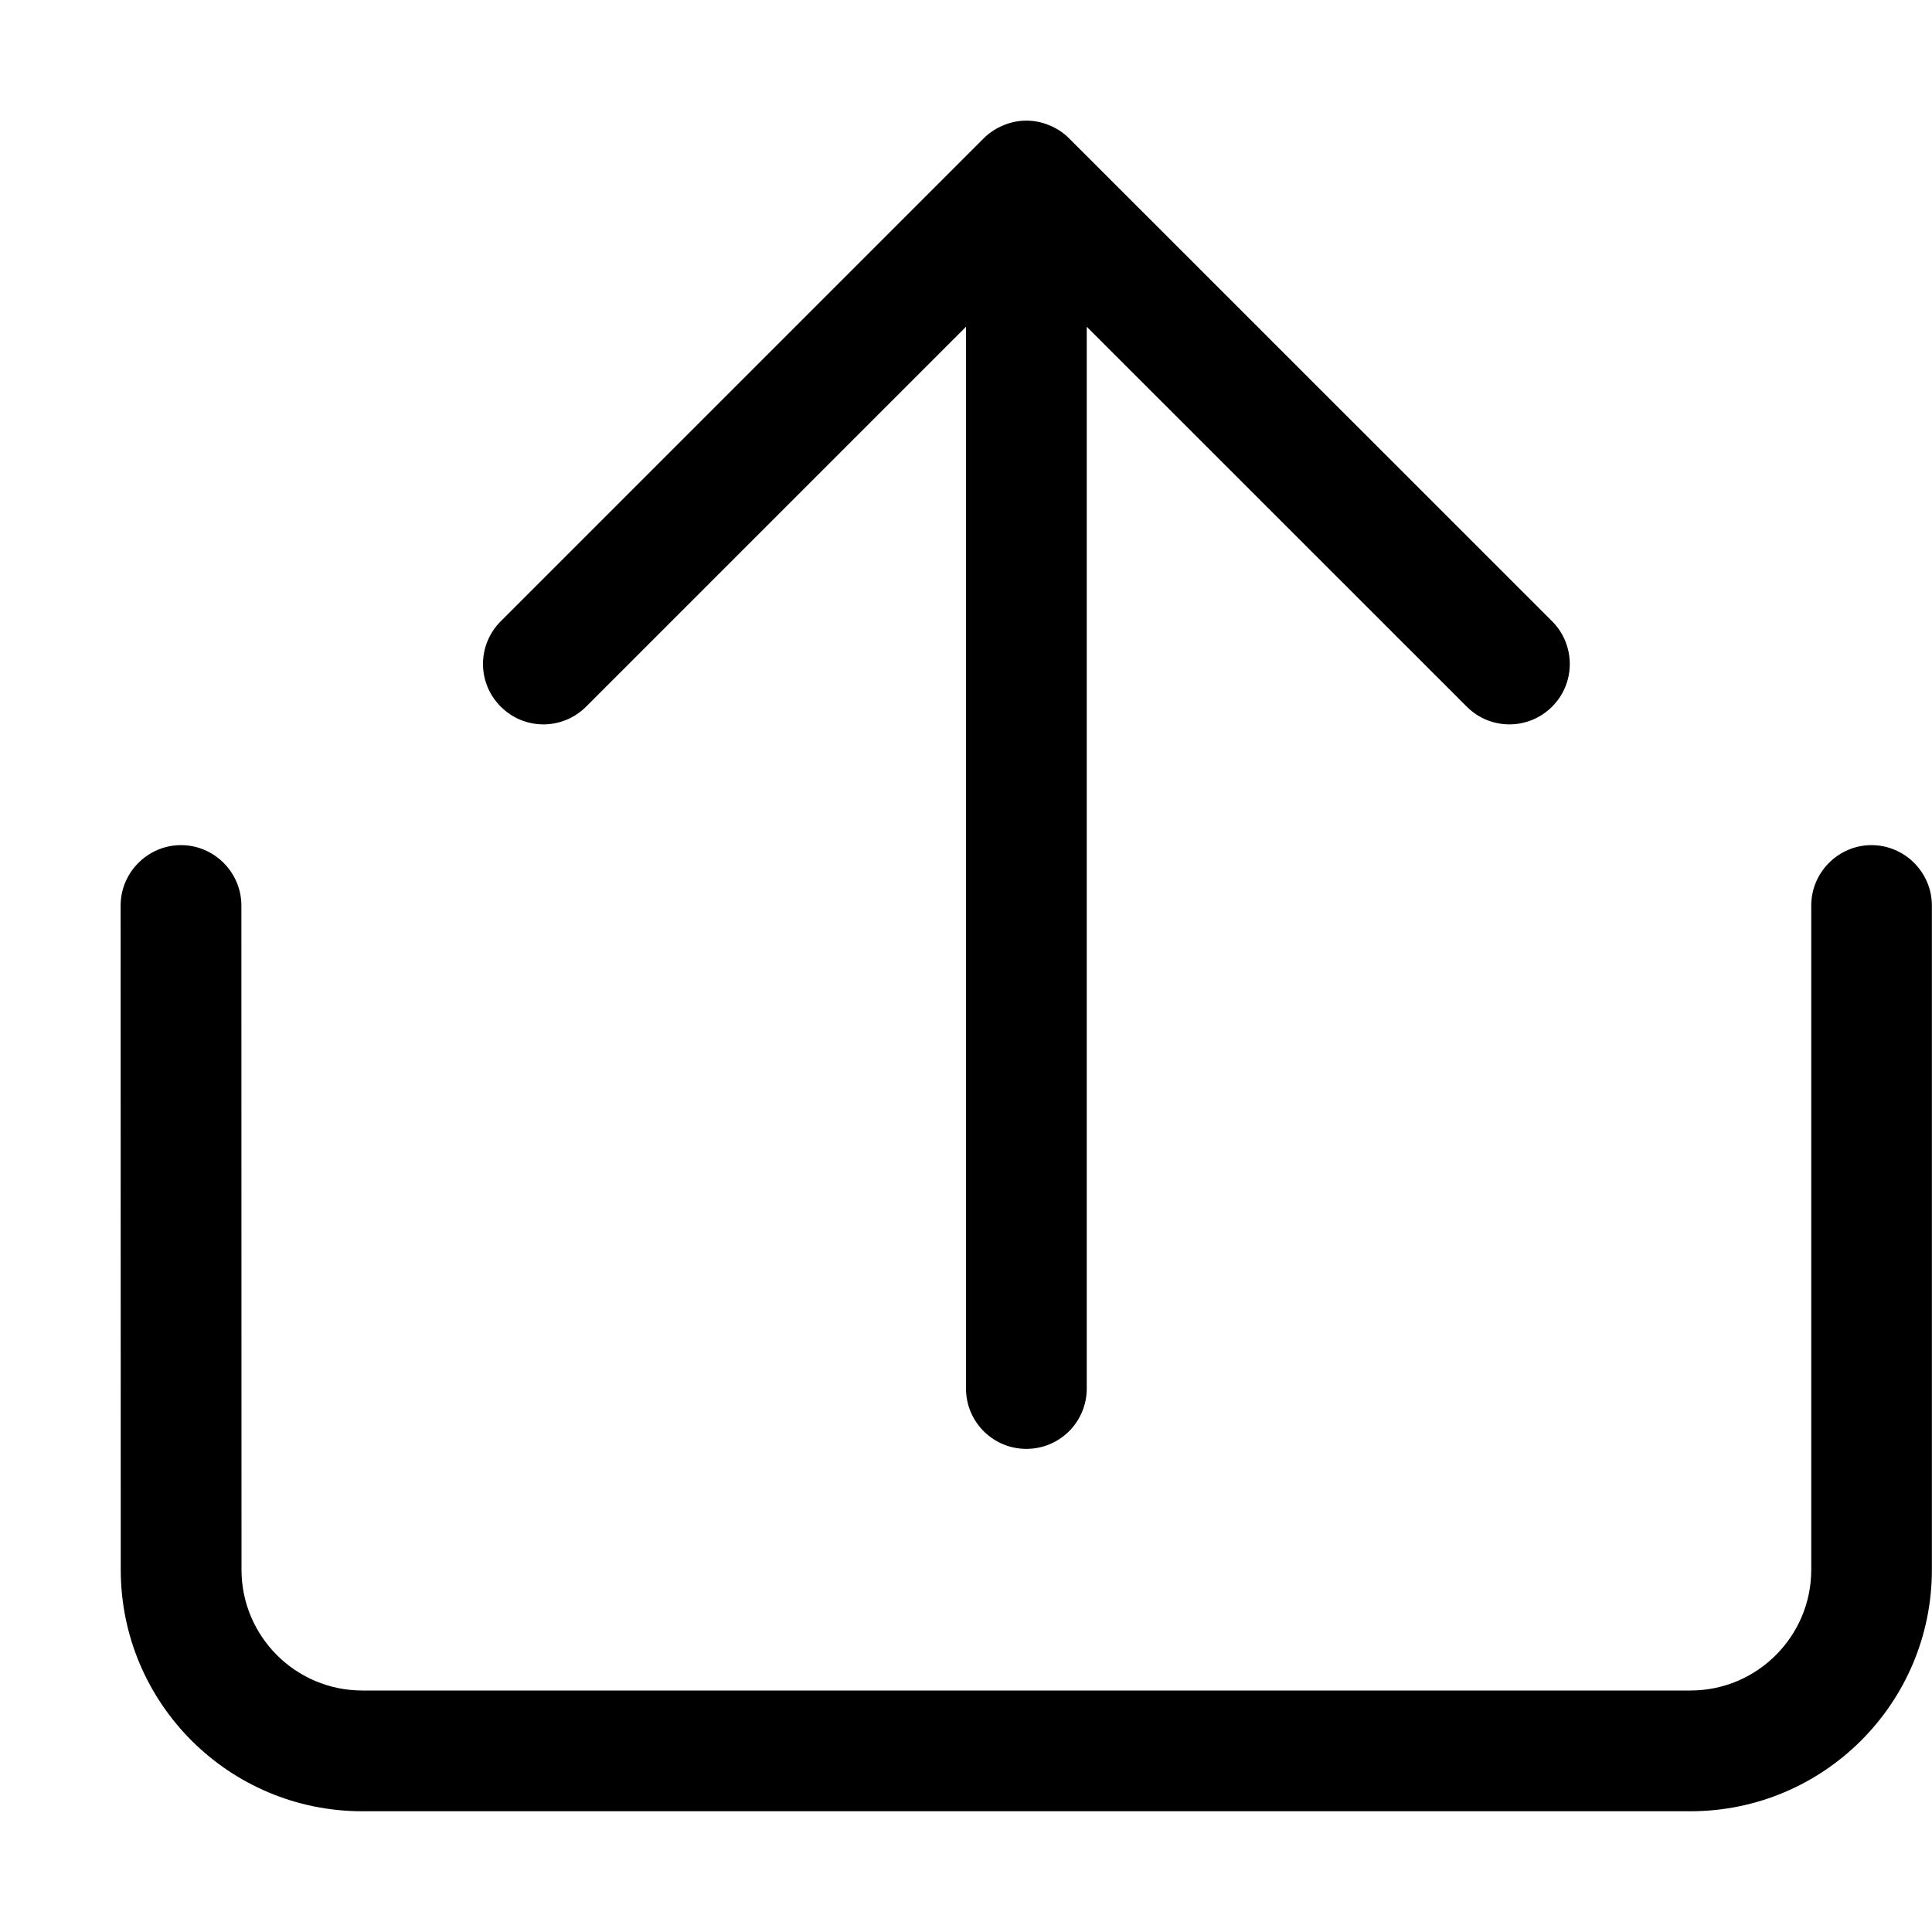 <svg width="16" height="16" viewBox="0 0 16 16" xmlns="http://www.w3.org/2000/svg"><title>common-actions/export_16</title><path d="M15.499 6.999c.275 0 .5.226.5.5l0 5.501c0 1.105-.896 2-2 2l-10.999 0c-1.104 0-2-.895-2-2l-.001-5.501c0-.274.225-.5.5-.5.275 0 .5.226.5.5L2 13c0 .551.448 1 1 1l11 0c.552 0 1-.449 1-1l0-5.501c0-.274.224-.5.499-.5zM4.854 5.852c-.196.196-.512.196-.707 0-.196-.195-.196-.511 0-.707l3.999-3.999c.046-.046.102-.083.163-.108.061-.026.126-.039.191-.039.065 0 .13.013.191.039.062.025.117.062.163.108l4 3.999c.195.196.195.512 0 .707-.196.196-.512.196-.707 0L9 2.706l0 8.793c0 .277-.224.5-.5.5-.276 0-.5-.223-.5-.5l0-8.793-3.146 3.146z" fill="#000" fill-rule="evenodd"/></svg>